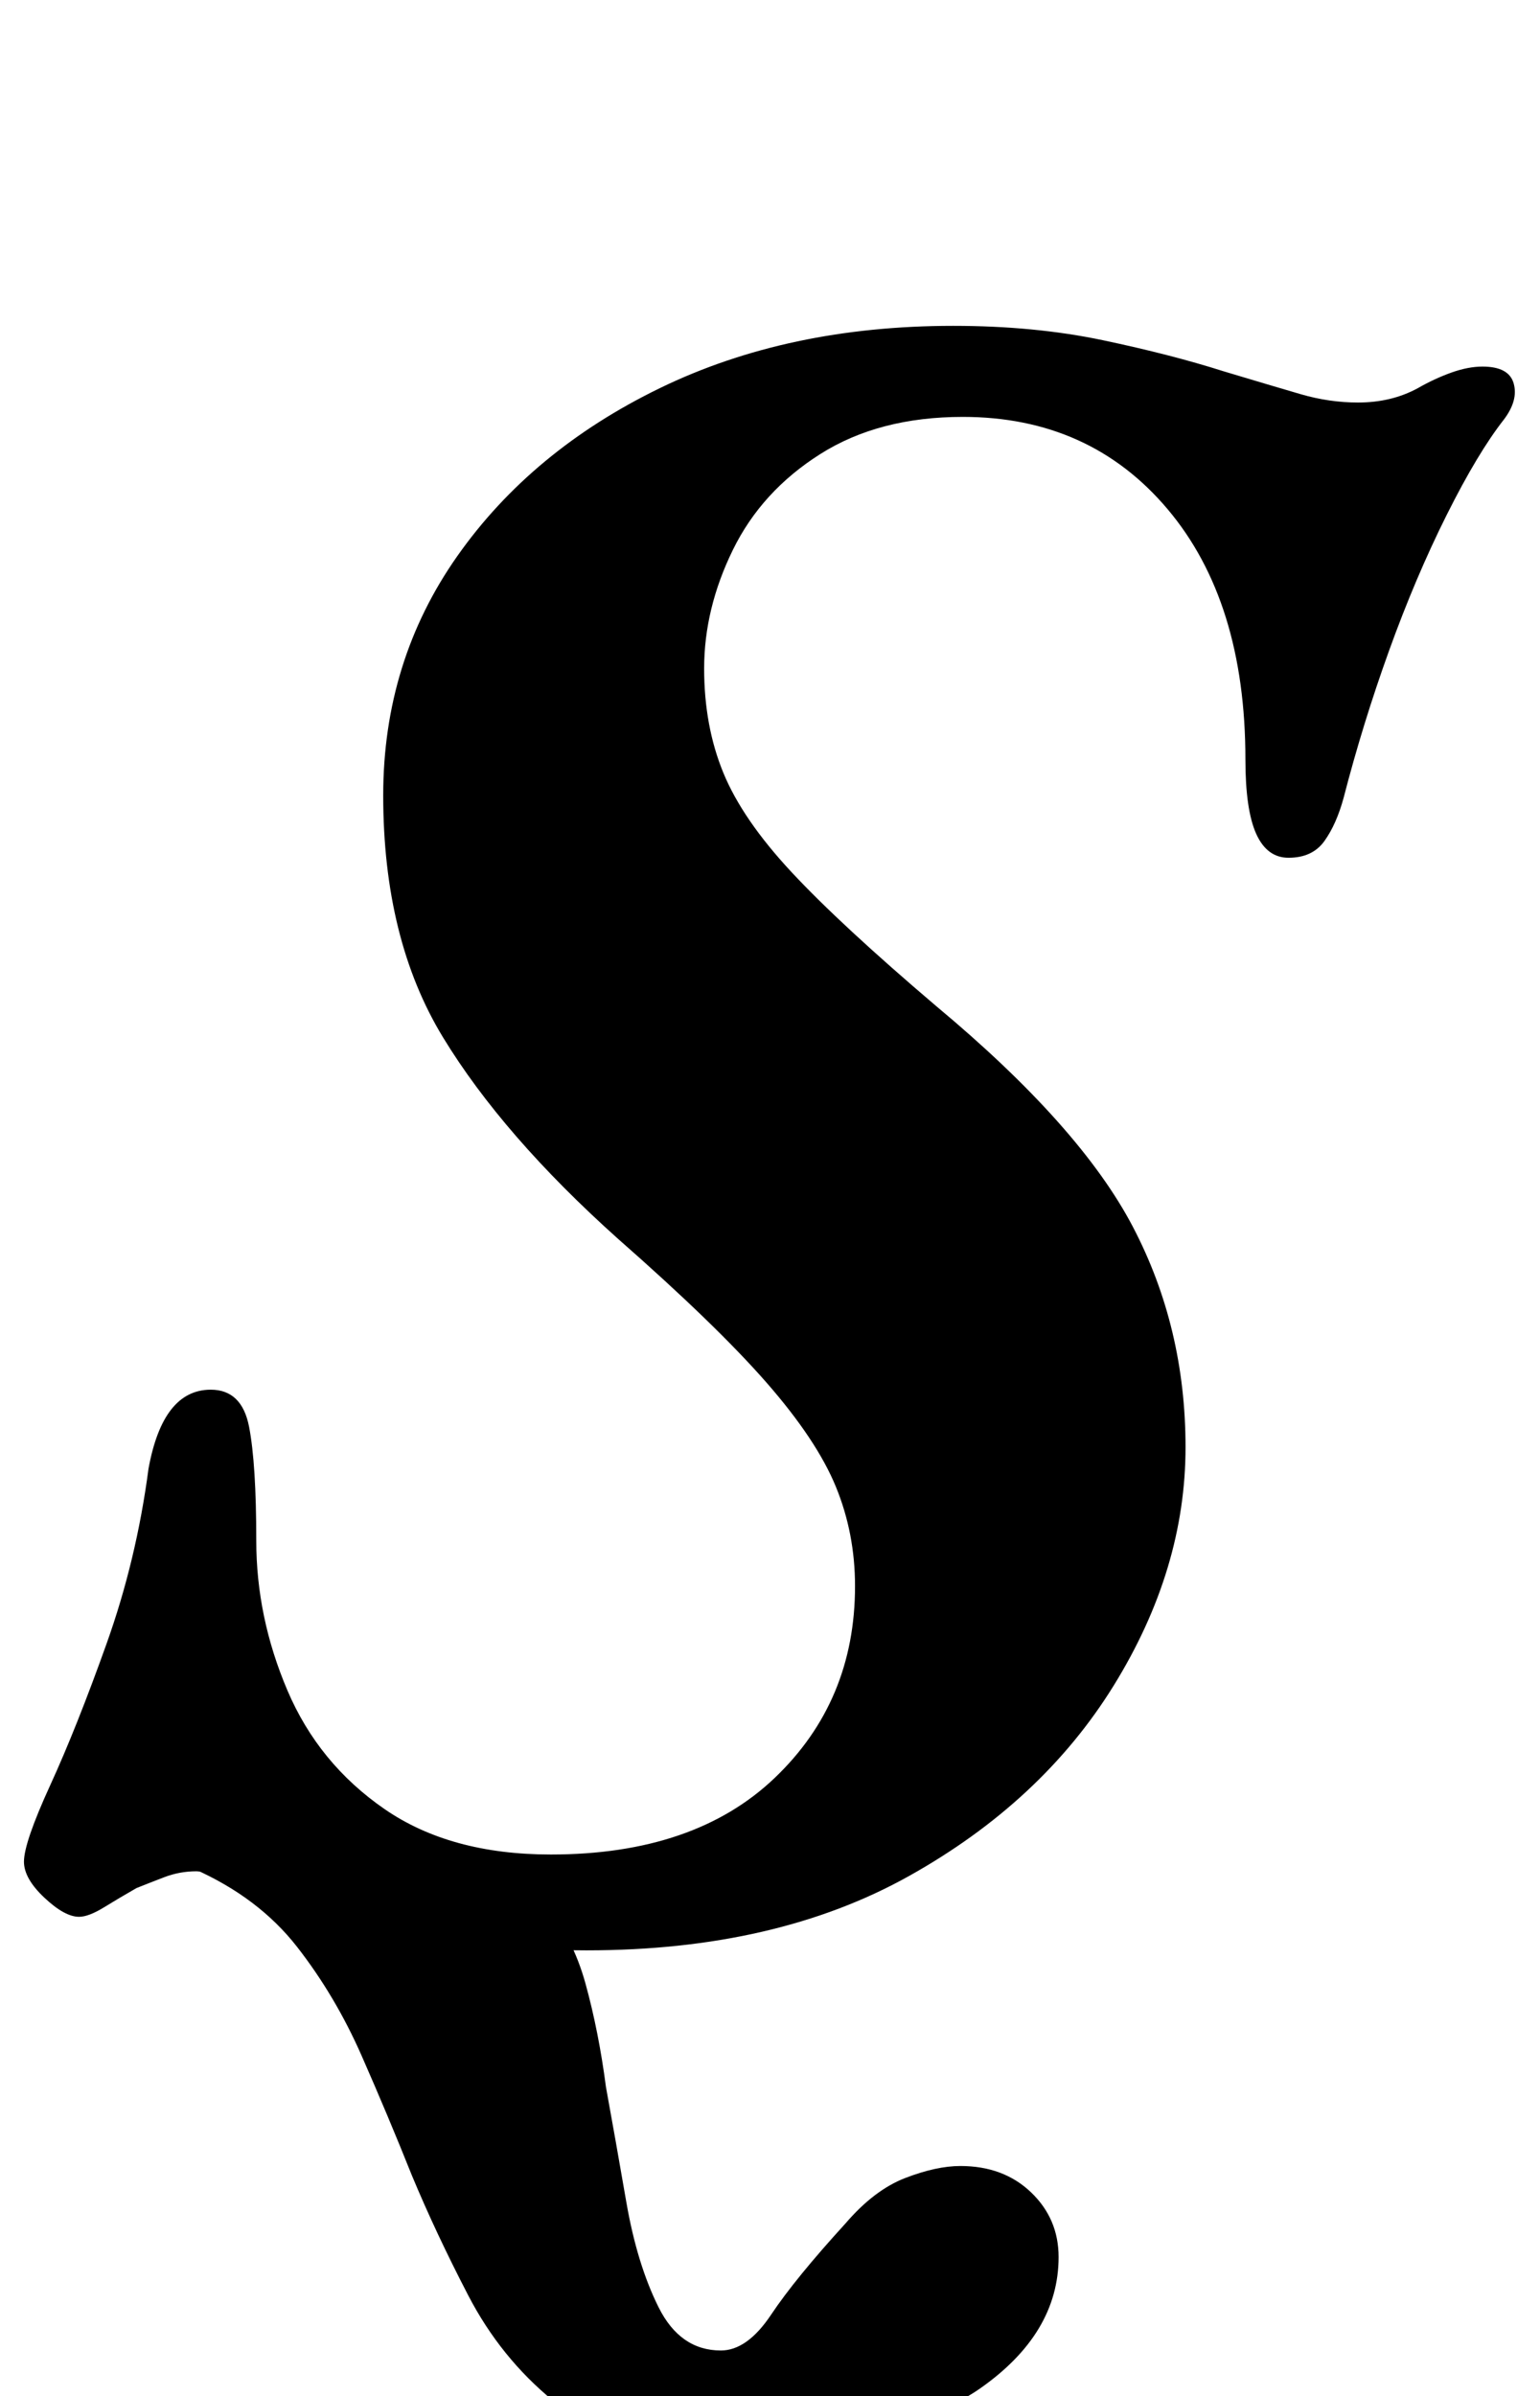 <?xml version="1.0" standalone="no"?>
<!DOCTYPE svg PUBLIC "-//W3C//DTD SVG 1.1//EN" "http://www.w3.org/Graphics/SVG/1.1/DTD/svg11.dtd" >
<svg xmlns="http://www.w3.org/2000/svg" xmlns:xlink="http://www.w3.org/1999/xlink" version="1.1" viewBox="-26 0 643 1000">
  <g transform="matrix(1 0 0 -1 0 800)">
   <path fill="currentColor"
d="M262 -220q-35 0 -57 18t-35.5 44t-23.5 50q-10 25 -21 50t-27 45.5t-43 32.5l112 -1q22 0 34 -13.5t17.5 -33.5t8.5 -43q4 -22 8.5 -48t13.5 -44t26 -18q11 0 21 15t31 38q12 14 25 19t23 5q18 0 29.5 -11t11.5 -27q0 -32 -33 -55t-121 -23zM219 -14q-36 0 -67.5 4.5
t-59.5 15.5q-14 6 -23.5 9.5t-12.5 3.5q-7 0 -13.5 -2.5t-11.5 -4.5q-7 -4 -13.5 -8t-10.5 -4q-6 0 -14.5 8t-8.5 15q0 8 11 32t23.5 59t17.5 73q6 33 26 33q13 0 16 -15.5t3 -47.5t13 -62.5t40.5 -49.5t69.5 -19q60 0 93.5 32t33.5 80q0 22 -8 41.5t-29 43.5t-62 60
q-48 43 -73 84t-25 101q0 56 31 100t84.5 70t122.5 26q34 0 62.5 -6t50.5 -13q20 -6 32 -9.5t24 -3.5q14 0 25 6q7 4 14 6.5t13 2.5q11 0 13 -7t-4 -15q-11 -14 -24 -40t-24 -56.5t-19 -61.5q-3 -11 -8 -18t-15 -7q-9 0 -13.5 10t-4.5 31q0 66 -32.5 104.5t-85.5 38.5
q-35 0 -59.5 -15.5t-36.5 -40t-12 -49.5q0 -24 8 -43.5t28.5 -41.5t60.5 -56q60 -50 82 -92t22 -92q0 -51 -30 -99.5t-85.5 -79.5t-134.5 -31z" />
  </g>

</svg>
